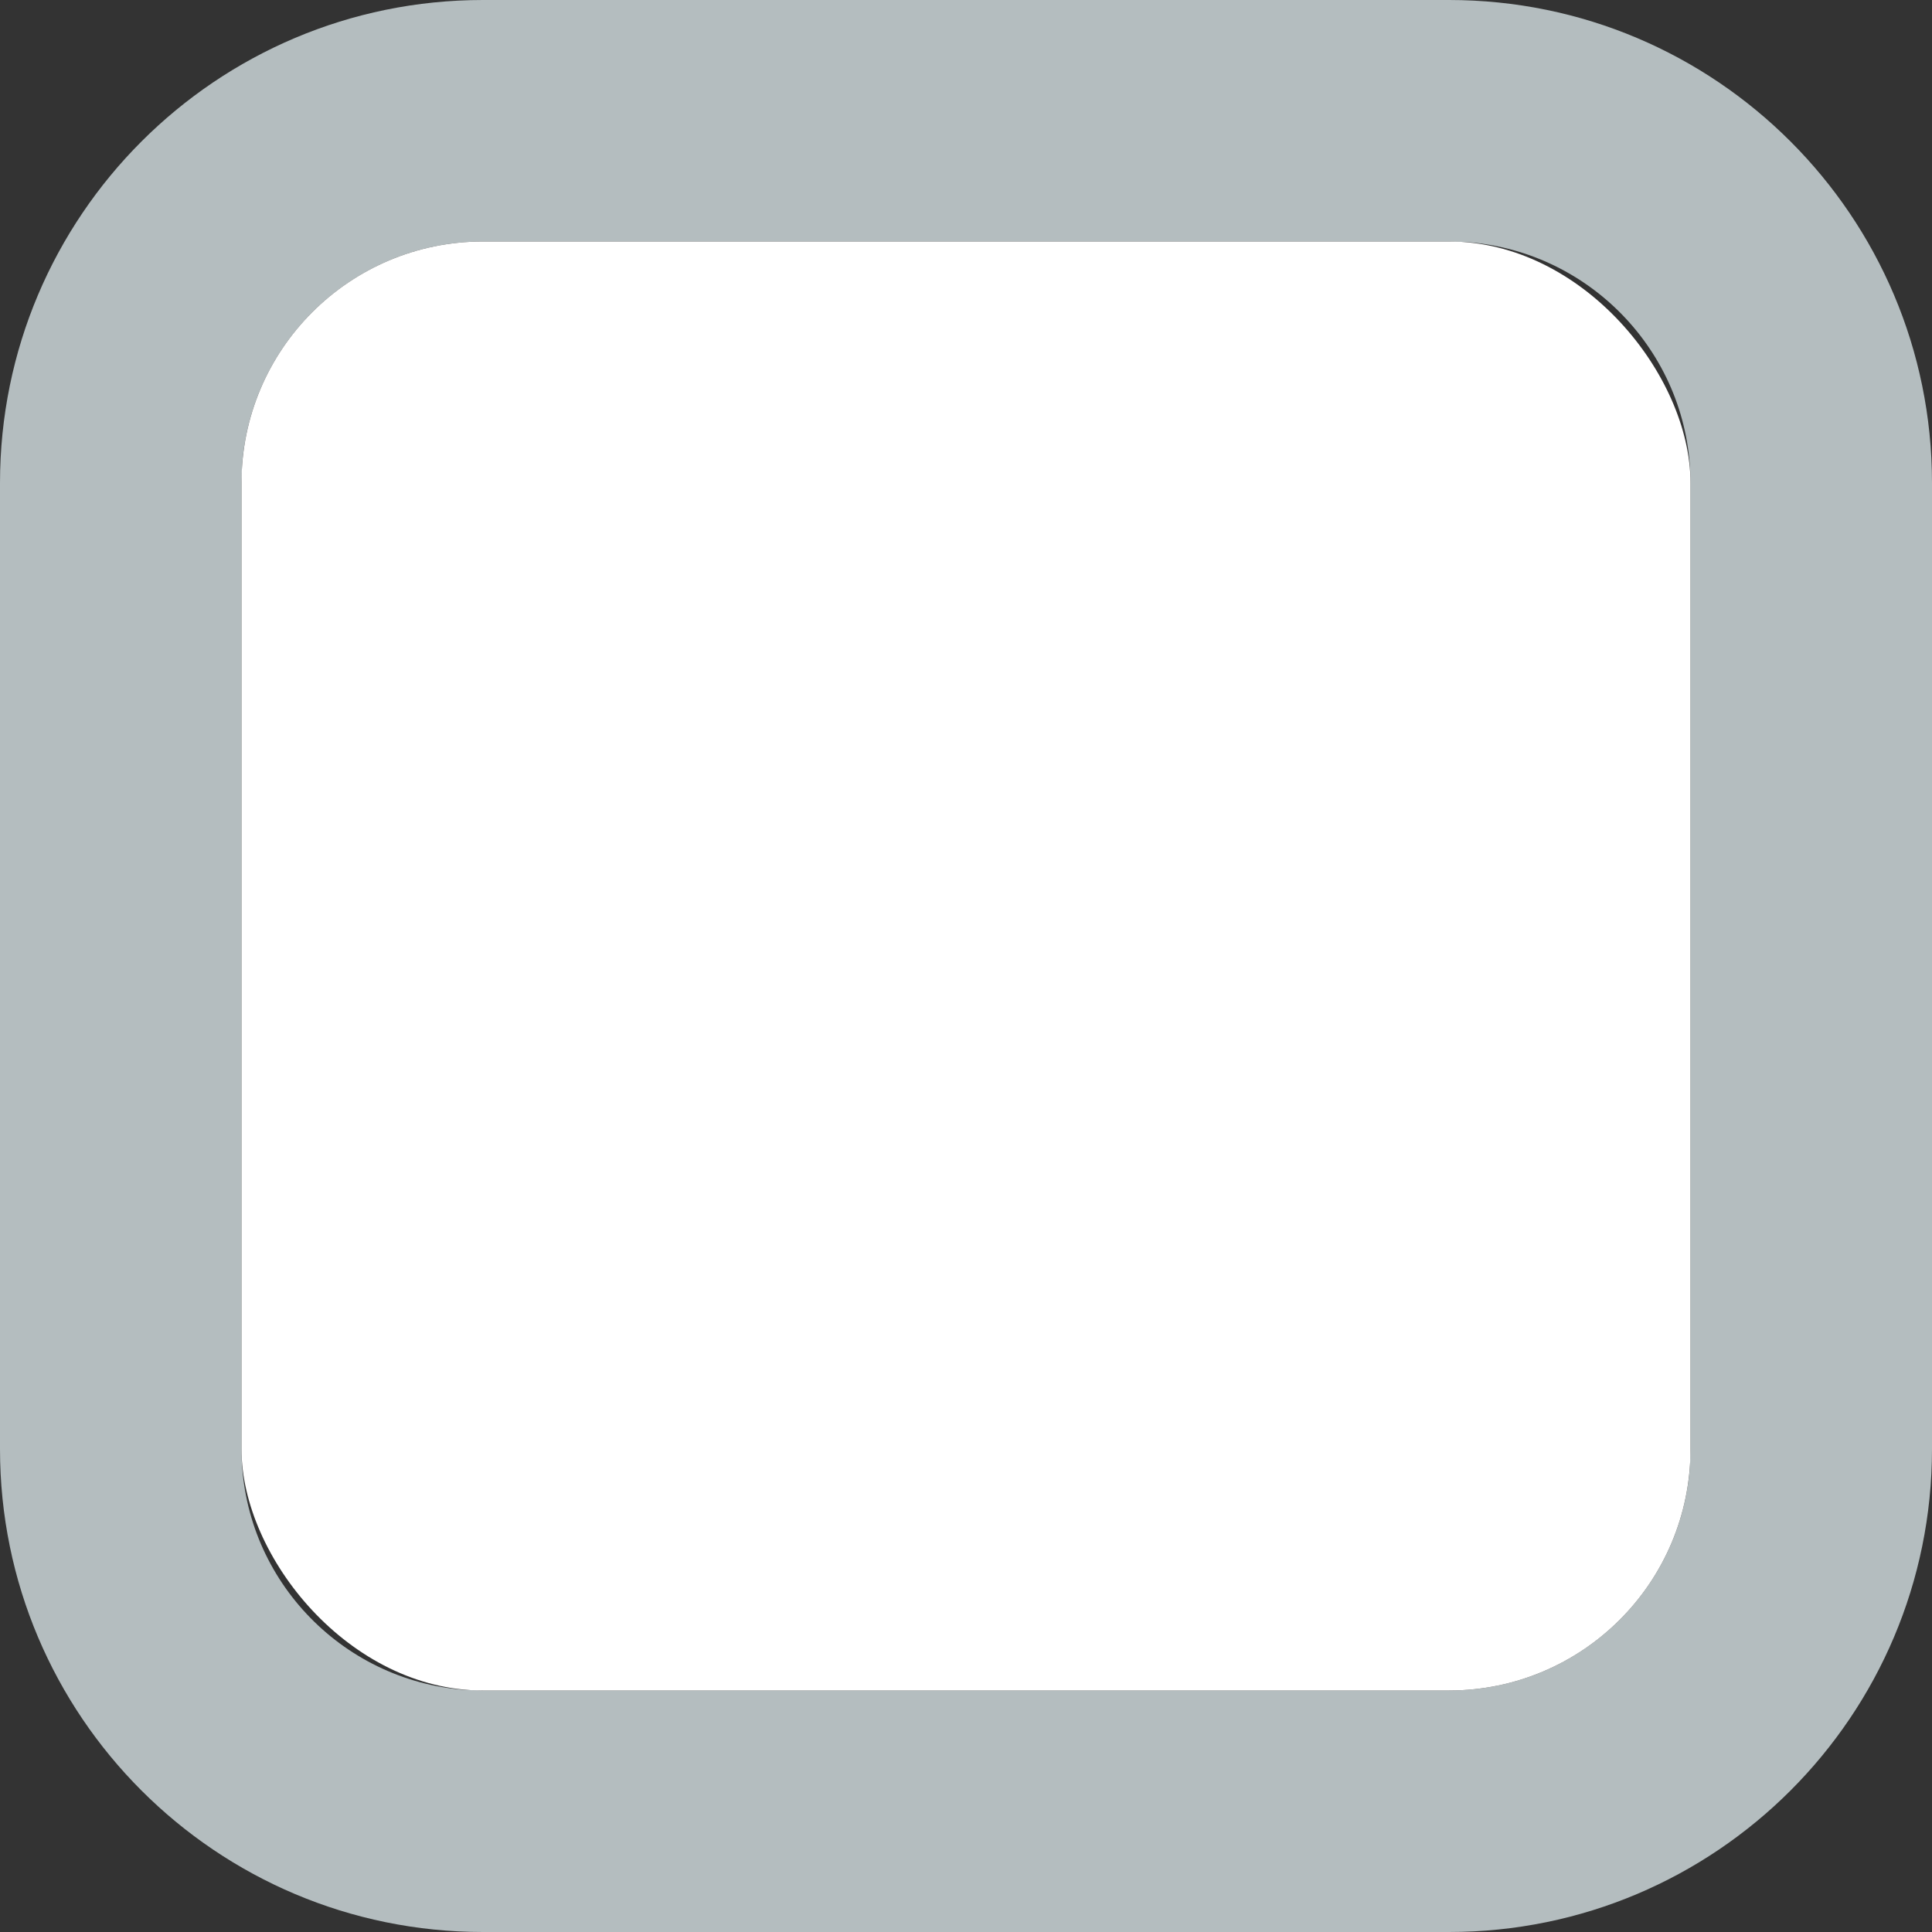 <?xml version="1.0" encoding="UTF-8"?>
<svg width="16px" height="16px" viewBox="0 0 16 16" version="1.1" xmlns="http://www.w3.org/2000/svg" xmlns:xlink="http://www.w3.org/1999/xlink">
    <rect x="0" y="0" width="16" height="16" fill="#333333" stroke="none"/>
    <title>未勾选</title>
    <g id="页面-1" stroke="none" stroke-width="1" fill="none" fill-rule="evenodd">
        <g id="002" transform="translate(-1122, -1181)">
            <g id="编组-12" transform="translate(20, 1145)">
                <g id="编组-8备份" transform="translate(1078, 20)">
                    <g id="未勾选" transform="translate(24, 16)">
                        <path d="M12,0 C14.209,0 16,1.791 16,4 L16,12 C16,14.209 14.209,16 12,16 L4,16 C1.791,16 0,14.209 0,12 L0,4 C0,1.791 1.791,0 4,0 L12,0 Z M12,2 L4,2 C2.946,2 2.082,2.816 2.005,3.851 L2,4 L2,12 C2,13.054 2.816,13.918 3.851,13.995 L4,14 L12,14 C13.054,14 13.918,13.184 13.995,12.149 L14,12 L14,4 C14,2.946 13.184,2.082 12.149,2.005 L12,2 Z" id="矩形" fill="#B4BDBF" fill-rule="nonzero"></path>
                        <rect id="矩形" fill="#FFFFFF" x="2" y="2" width="12" height="12" rx="2"></rect>
                    </g>
                </g>
            </g>
        </g>
    </g>
</svg>